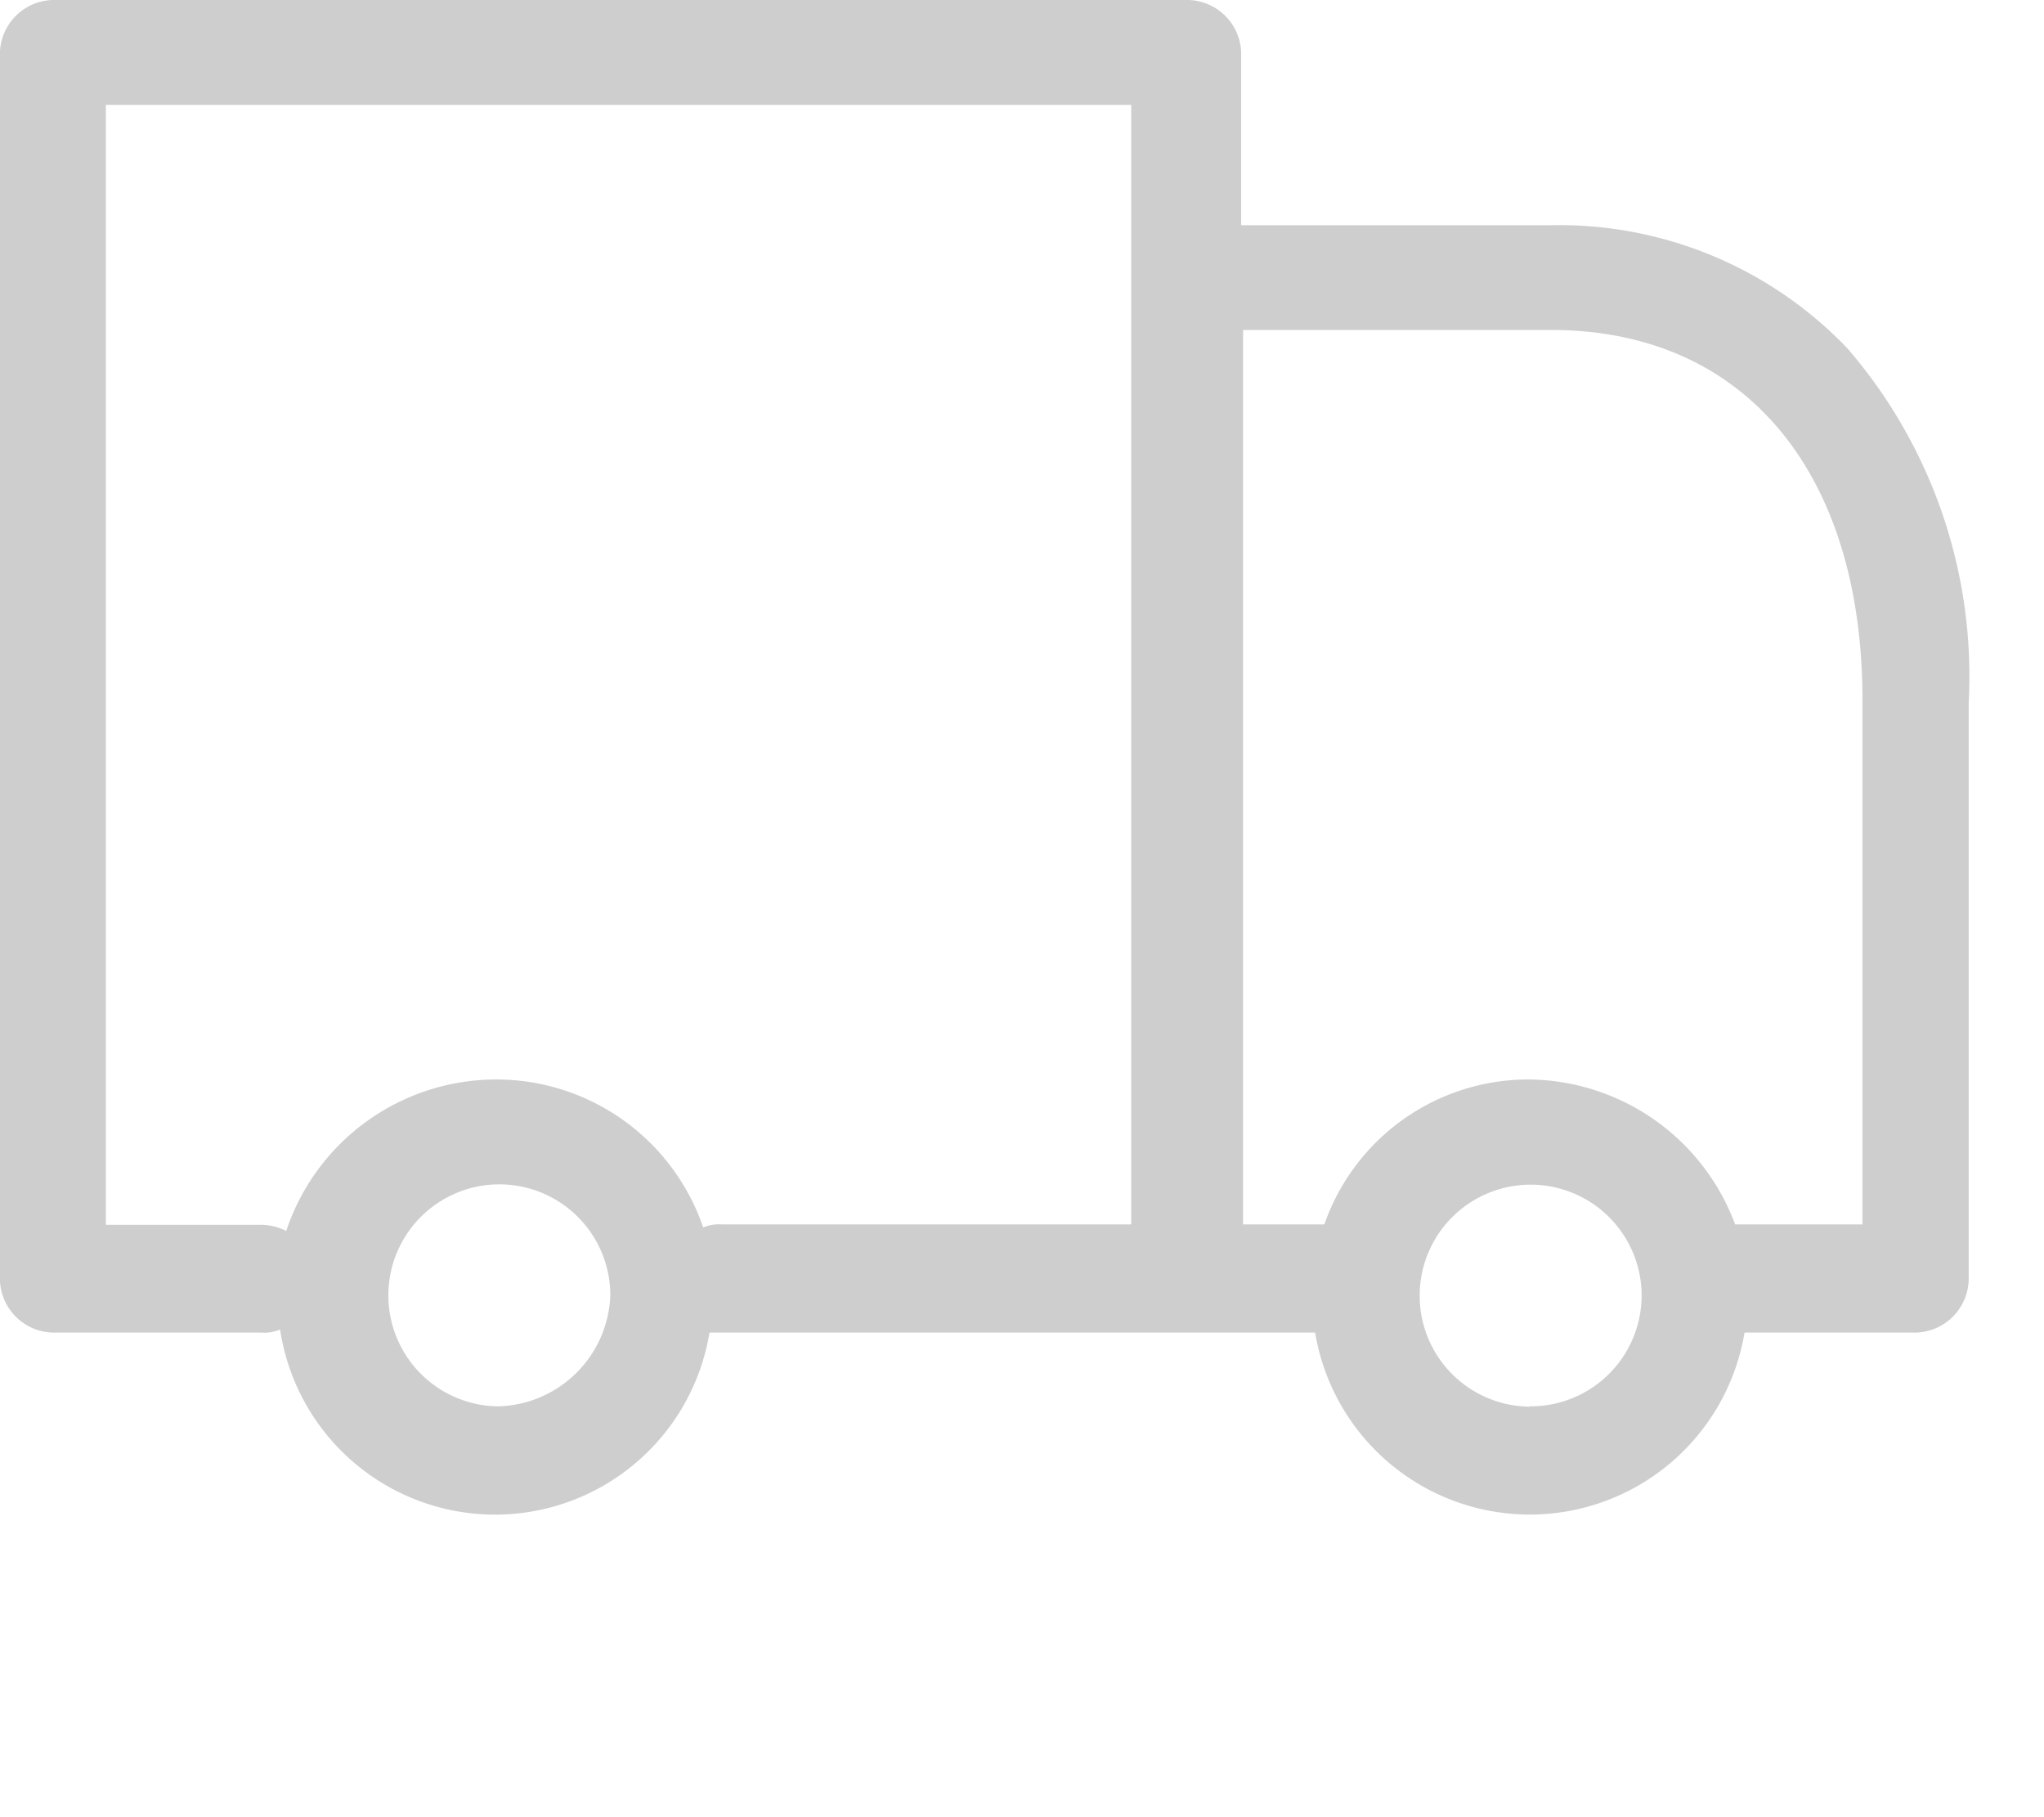 <svg xmlns="http://www.w3.org/2000/svg" viewBox="0 0 27 24"><defs><style>.a{fill:#cecece;}</style></defs><path class="a" d="M20.479,43.1h2.754a.526.526,0,0,0,.247-.041,2.871,2.871,0,0,0,5.672.041h8a2.875,2.875,0,0,0,5.672,0h2.261a.717.717,0,0,0,.7-.692V34.787a6.623,6.623,0,0,0-1.6-4.684,5.265,5.265,0,0,0-3.9-1.629h-4.11V26.192a.717.717,0,0,0-.7-.692H20.479a.717.717,0,0,0-.7.692V42.4A.717.717,0,0,0,20.479,43.1Zm19.506.978a1.466,1.466,0,1,1,1.48-1.466A1.467,1.467,0,0,1,39.985,44.074ZM36.162,29.858h4.11c2.548,0,4.11,1.874,4.11,4.888v6.925H42.7a2.935,2.935,0,0,0-2.713-1.914,2.853,2.853,0,0,0-2.713,1.914H36.2V29.858Zm-9.8,14.216a1.466,1.466,0,1,1,1.48-1.466A1.522,1.522,0,0,1,26.357,44.074ZM21.178,26.885H34.723V41.671H29.316a.526.526,0,0,0-.247.041,2.888,2.888,0,0,0-2.754-1.955,2.924,2.924,0,0,0-2.754,2,.78.78,0,0,0-.329-.081H21.178Z" transform="translate(-19.78 -25.5)"/></svg>